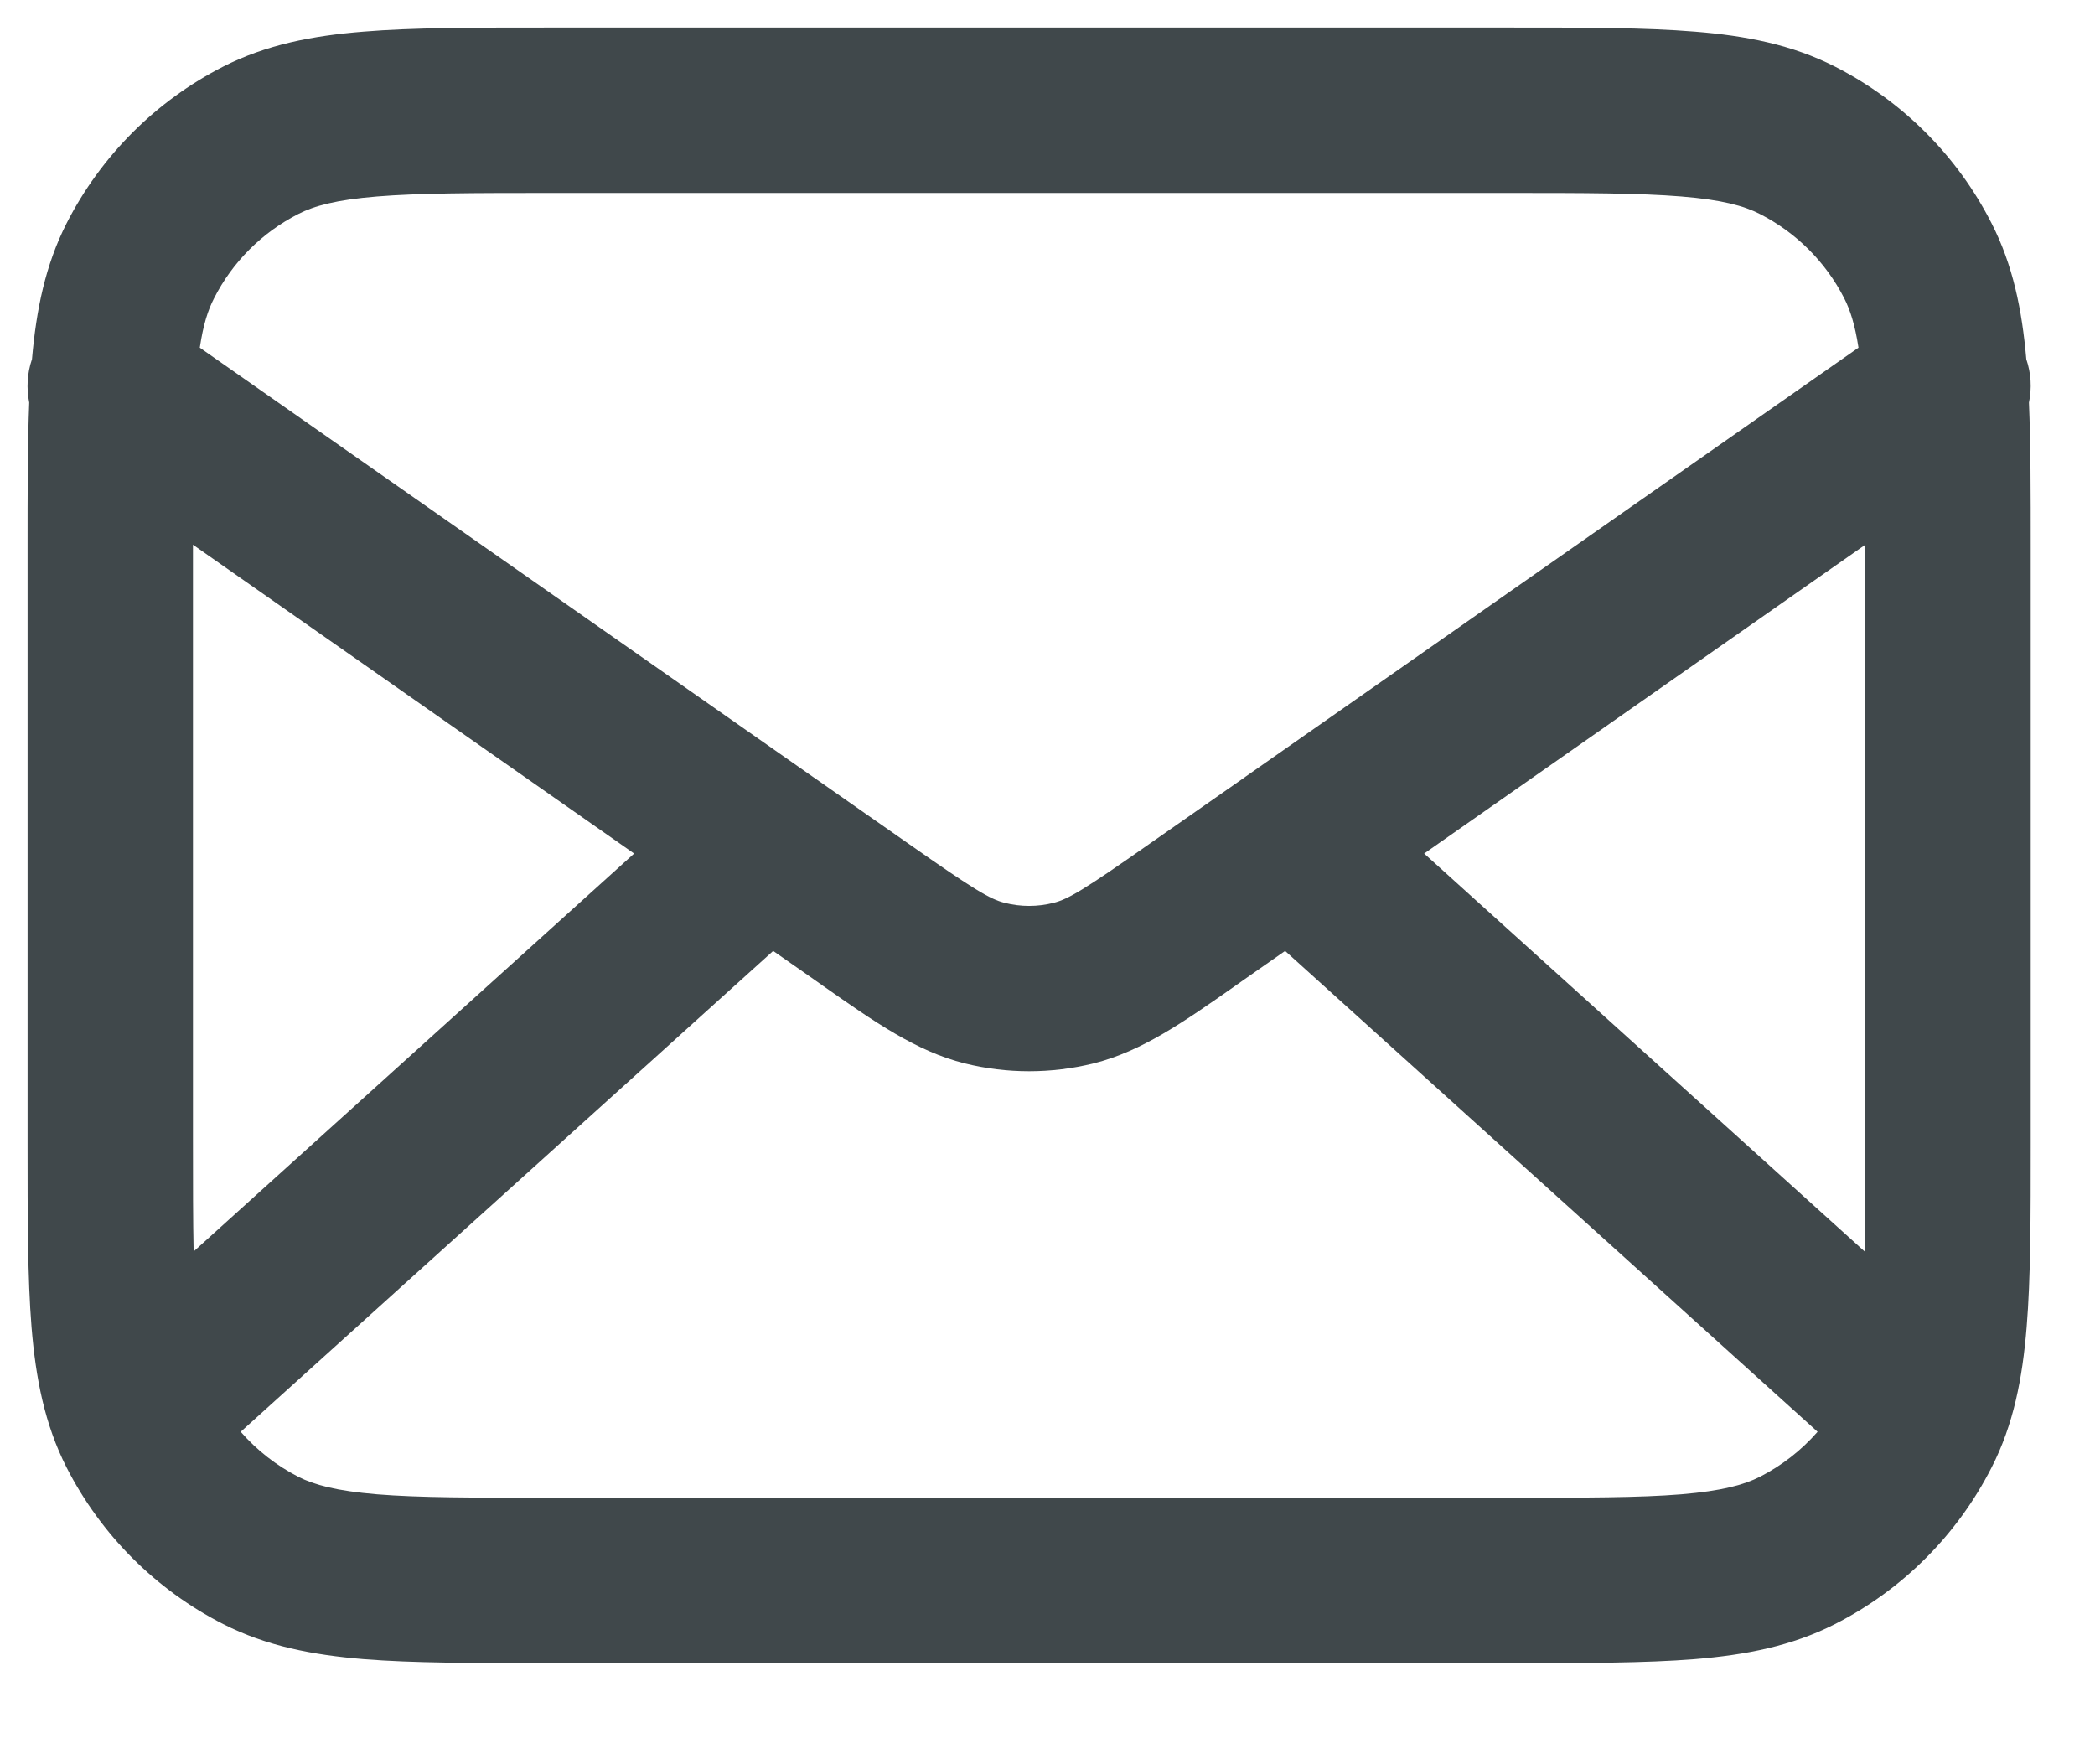 <svg width="19" height="16" viewBox="0 0 19 16" fill="none" xmlns="http://www.w3.org/2000/svg">
<path fill-rule="evenodd" clip-rule="evenodd" d="M4.969 0.25H13.698C14.371 0.25 14.922 0.25 15.37 0.287C15.833 0.324 16.251 0.405 16.642 0.604C17.254 0.916 17.751 1.413 18.062 2.025C18.256 2.404 18.338 2.81 18.377 3.258C18.421 3.386 18.428 3.522 18.401 3.651C18.417 4.027 18.417 4.463 18.417 4.969V10.365C18.417 11.038 18.417 11.589 18.38 12.036C18.342 12.5 18.262 12.918 18.062 13.309C17.751 13.92 17.254 14.418 16.642 14.729C16.251 14.928 15.833 15.009 15.37 15.047C14.922 15.083 14.371 15.083 13.698 15.083H4.969C4.295 15.083 3.744 15.083 3.297 15.047C2.834 15.009 2.415 14.928 2.024 14.729C1.413 14.418 0.916 13.92 0.604 13.309C0.405 12.918 0.324 12.5 0.286 12.036C0.25 11.589 0.25 11.038 0.25 10.365V4.969C0.25 4.463 0.25 4.027 0.265 3.651C0.239 3.522 0.246 3.386 0.29 3.258C0.329 2.81 0.411 2.404 0.604 2.025C0.916 1.413 1.413 0.916 2.024 0.604C2.415 0.405 2.834 0.324 3.297 0.287C3.744 0.25 4.295 0.25 4.969 0.25ZM1.75 4.94C1.75 4.96 1.75 4.98 1.75 5V10.333C1.75 10.737 1.75 11.069 1.756 11.35L5.751 7.741L1.75 4.94ZM7.369 7.043L1.812 3.153C1.843 2.944 1.887 2.81 1.941 2.706C2.108 2.376 2.376 2.109 2.705 1.941C2.849 1.867 3.049 1.812 3.419 1.782C3.798 1.751 4.287 1.75 5 1.75H13.667C14.379 1.75 14.868 1.751 15.248 1.782C15.618 1.812 15.817 1.867 15.961 1.941C16.29 2.109 16.558 2.376 16.726 2.706C16.779 2.81 16.823 2.944 16.855 3.153L11.297 7.043C11.289 7.049 11.28 7.055 11.272 7.061L10.432 7.648C9.831 8.07 9.687 8.155 9.555 8.188C9.409 8.225 9.257 8.225 9.112 8.188C8.979 8.155 8.836 8.07 8.234 7.648L7.395 7.061C7.386 7.055 7.378 7.049 7.369 7.043ZM7.012 8.624L2.183 12.985C2.329 13.152 2.506 13.291 2.705 13.393C2.849 13.466 3.049 13.521 3.419 13.552C3.798 13.583 4.287 13.583 5 13.583H13.667C14.379 13.583 14.868 13.583 15.248 13.552C15.618 13.521 15.817 13.466 15.961 13.393C16.161 13.291 16.338 13.152 16.484 12.985L11.655 8.624L11.293 8.877C11.262 8.899 11.231 8.92 11.201 8.942C10.742 9.264 10.356 9.535 9.918 9.644C9.534 9.739 9.133 9.739 8.749 9.644C8.311 9.535 7.925 9.264 7.466 8.942C7.435 8.92 7.405 8.899 7.374 8.877L7.012 8.624ZM12.916 7.741L16.911 11.35C16.916 11.069 16.917 10.737 16.917 10.333V5C16.917 4.98 16.917 4.96 16.917 4.94L12.916 7.741Z" fill="#40484B"/>
</svg>
